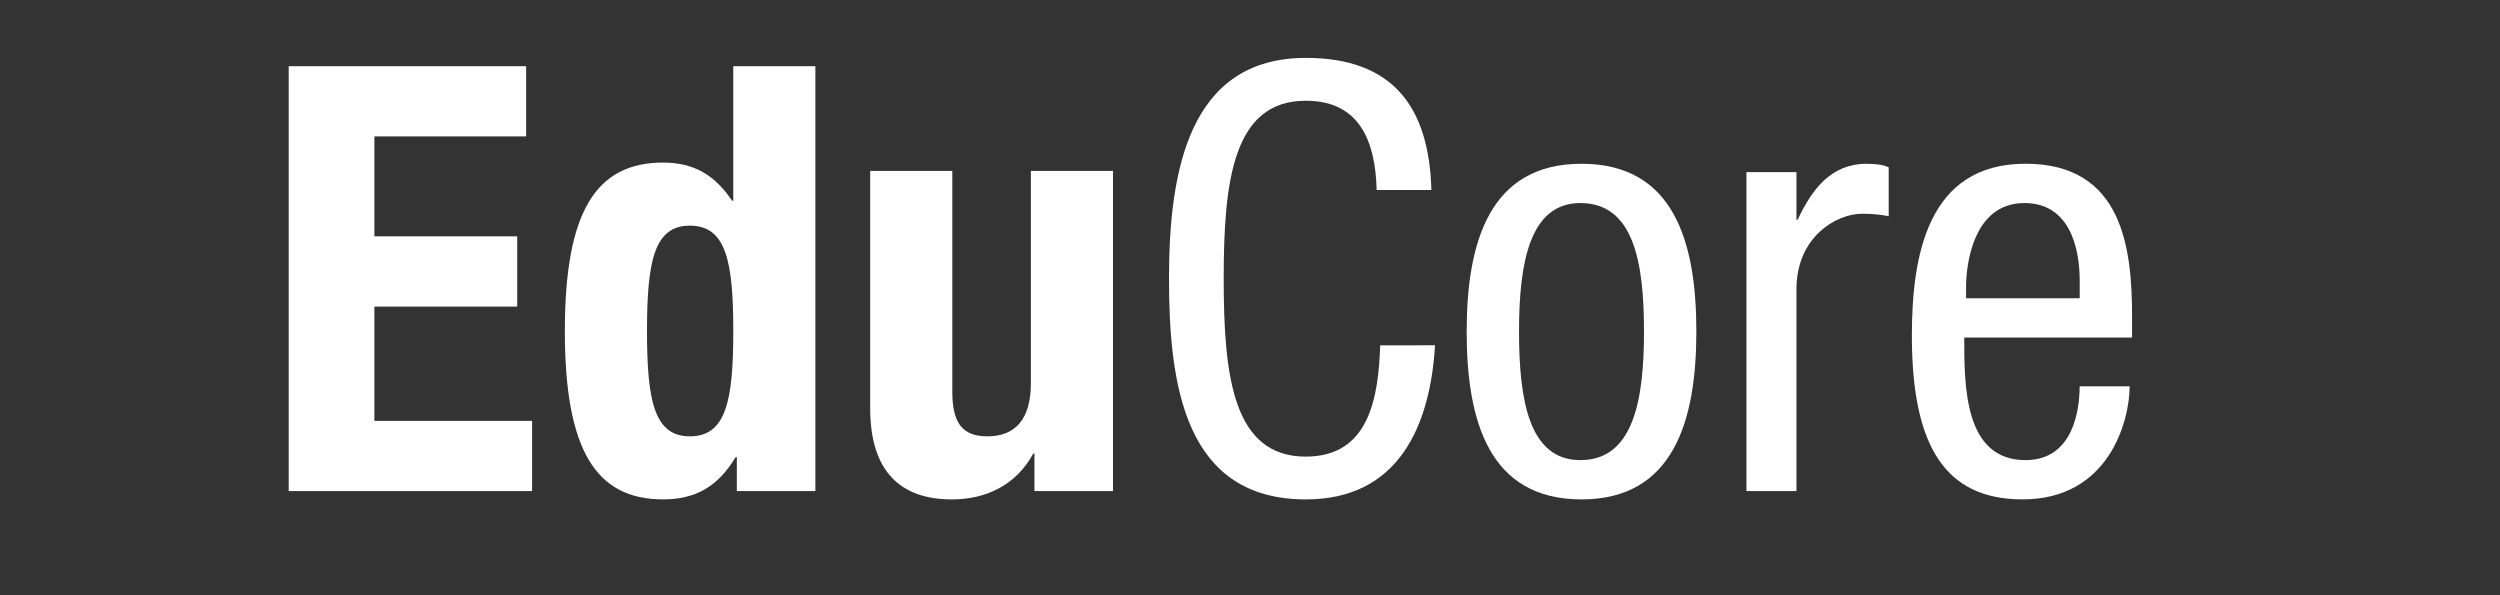 <?xml version="1.0" encoding="utf-8"?>
<!-- Generator: Adobe Illustrator 13.0.0, SVG Export Plug-In . SVG Version: 6.00 Build 14948)  -->
<!DOCTYPE svg PUBLIC "-//W3C//DTD SVG 1.1//EN" "http://www.w3.org/Graphics/SVG/1.1/DTD/svg11.dtd">
<svg version="1.1" id="Layer_1" xmlns="http://www.w3.org/2000/svg" xmlns:xlink="http://www.w3.org/1999/xlink" x="0px" y="0px"
	 width="105px" height="25px" viewBox="0 0 105 25" enable-background="new 0 0 105 25" xml:space="preserve">
<rect x="0" y="0" width="105" height="25" fill="#333333" stroke="none"/>
<g>
	<path fill="#FFFFFF" d="M22.098,2.779v2.949h-6.374v4.199h5.999v2.949h-5.999v4.799h6.624v2.949H12.125V2.779H22.098z"/>
	<path fill="#FFFFFF" d="M30.947,19.2h-0.05c-0.75,1.25-1.699,1.774-3.049,1.774c-2.825,0-4.124-2.074-4.124-7.072
		c0-5,1.299-7.074,4.124-7.074c1.299,0,2.174,0.525,2.898,1.6h0.051V2.779h3.449v17.846h-3.3L30.947,19.2L30.947,19.2z
		 M28.973,18.326c1.525,0,1.825-1.5,1.825-4.424c0-2.925-0.3-4.425-1.825-4.425c-1.499,0-1.799,1.5-1.799,4.425
		C27.174,16.826,27.474,18.326,28.973,18.326z"/>
	<path fill="#FFFFFF" d="M43.447,19.051h-0.05c-0.725,1.324-1.975,1.924-3.424,1.924c-2.149,0-3.425-1.174-3.425-3.824V7.178h3.449
		v9.273c0,1.35,0.45,1.875,1.475,1.875c1.175,0,1.825-0.727,1.825-2.225V7.178h3.449v13.447h-3.3L43.447,19.051L43.447,19.051z"/>
	<path fill="#FFFFFF" d="M60.271,14.502c-0.201,3.373-1.524,6.473-5.424,6.473c-5.074,0-5.749-4.772-5.749-9.271
		s0.824-9.272,5.749-9.272c3.648,0,5.174,2.049,5.272,5.548h-2.3c-0.049-2.024-0.699-3.749-2.975-3.749
		c-3.049,0-3.449,3.349-3.449,7.473s0.4,7.474,3.449,7.474c2.676,0,3.049-2.5,3.125-4.674L60.271,14.502L60.271,14.502z"/>
	<path fill="#FFFFFF" d="M66.424,6.878c3.874,0,4.823,3.274,4.823,7.048c0,3.774-0.976,7.049-4.823,7.049
		c-3.874,0-4.824-3.273-4.824-7.049C61.6,10.151,62.574,6.878,66.424,6.878z M69.048,13.927c0-2.899-0.425-5.399-2.674-5.399
		c-2.125,0-2.575,2.5-2.575,5.399c0,2.899,0.426,5.398,2.575,5.398C68.598,19.325,69.048,16.826,69.048,13.927z"/>
	<path fill="#FFFFFF" d="M73.35,7.229h2.101v1.999h0.05c0.6-1.274,1.398-2.349,2.898-2.349c0.426,0,0.726,0.05,0.926,0.15v2.049
		c-0.2-0.025-0.45-0.1-1.125-0.1c-1.051,0-2.749,0.95-2.749,3.174v8.473H73.35V7.229z"/>
	<path fill="#FFFFFF" d="M82.498,14.177c0,2.05,0,5.148,2.574,5.148c2,0,2.273-2.101,2.273-3.099h2.1
		c0,1.424-0.85,4.748-4.498,4.748c-3.273,0-4.648-2.273-4.648-6.873c0-3.35,0.649-7.224,4.773-7.224c4.1,0,4.475,3.574,4.475,6.448
		v0.851H82.498z M87.348,12.527v-0.725c0-1.5-0.476-3.274-2.324-3.274c-2.199,0-2.449,2.7-2.449,3.5v0.5L87.348,12.527
		L87.348,12.527z"/>
</g>
</svg>
